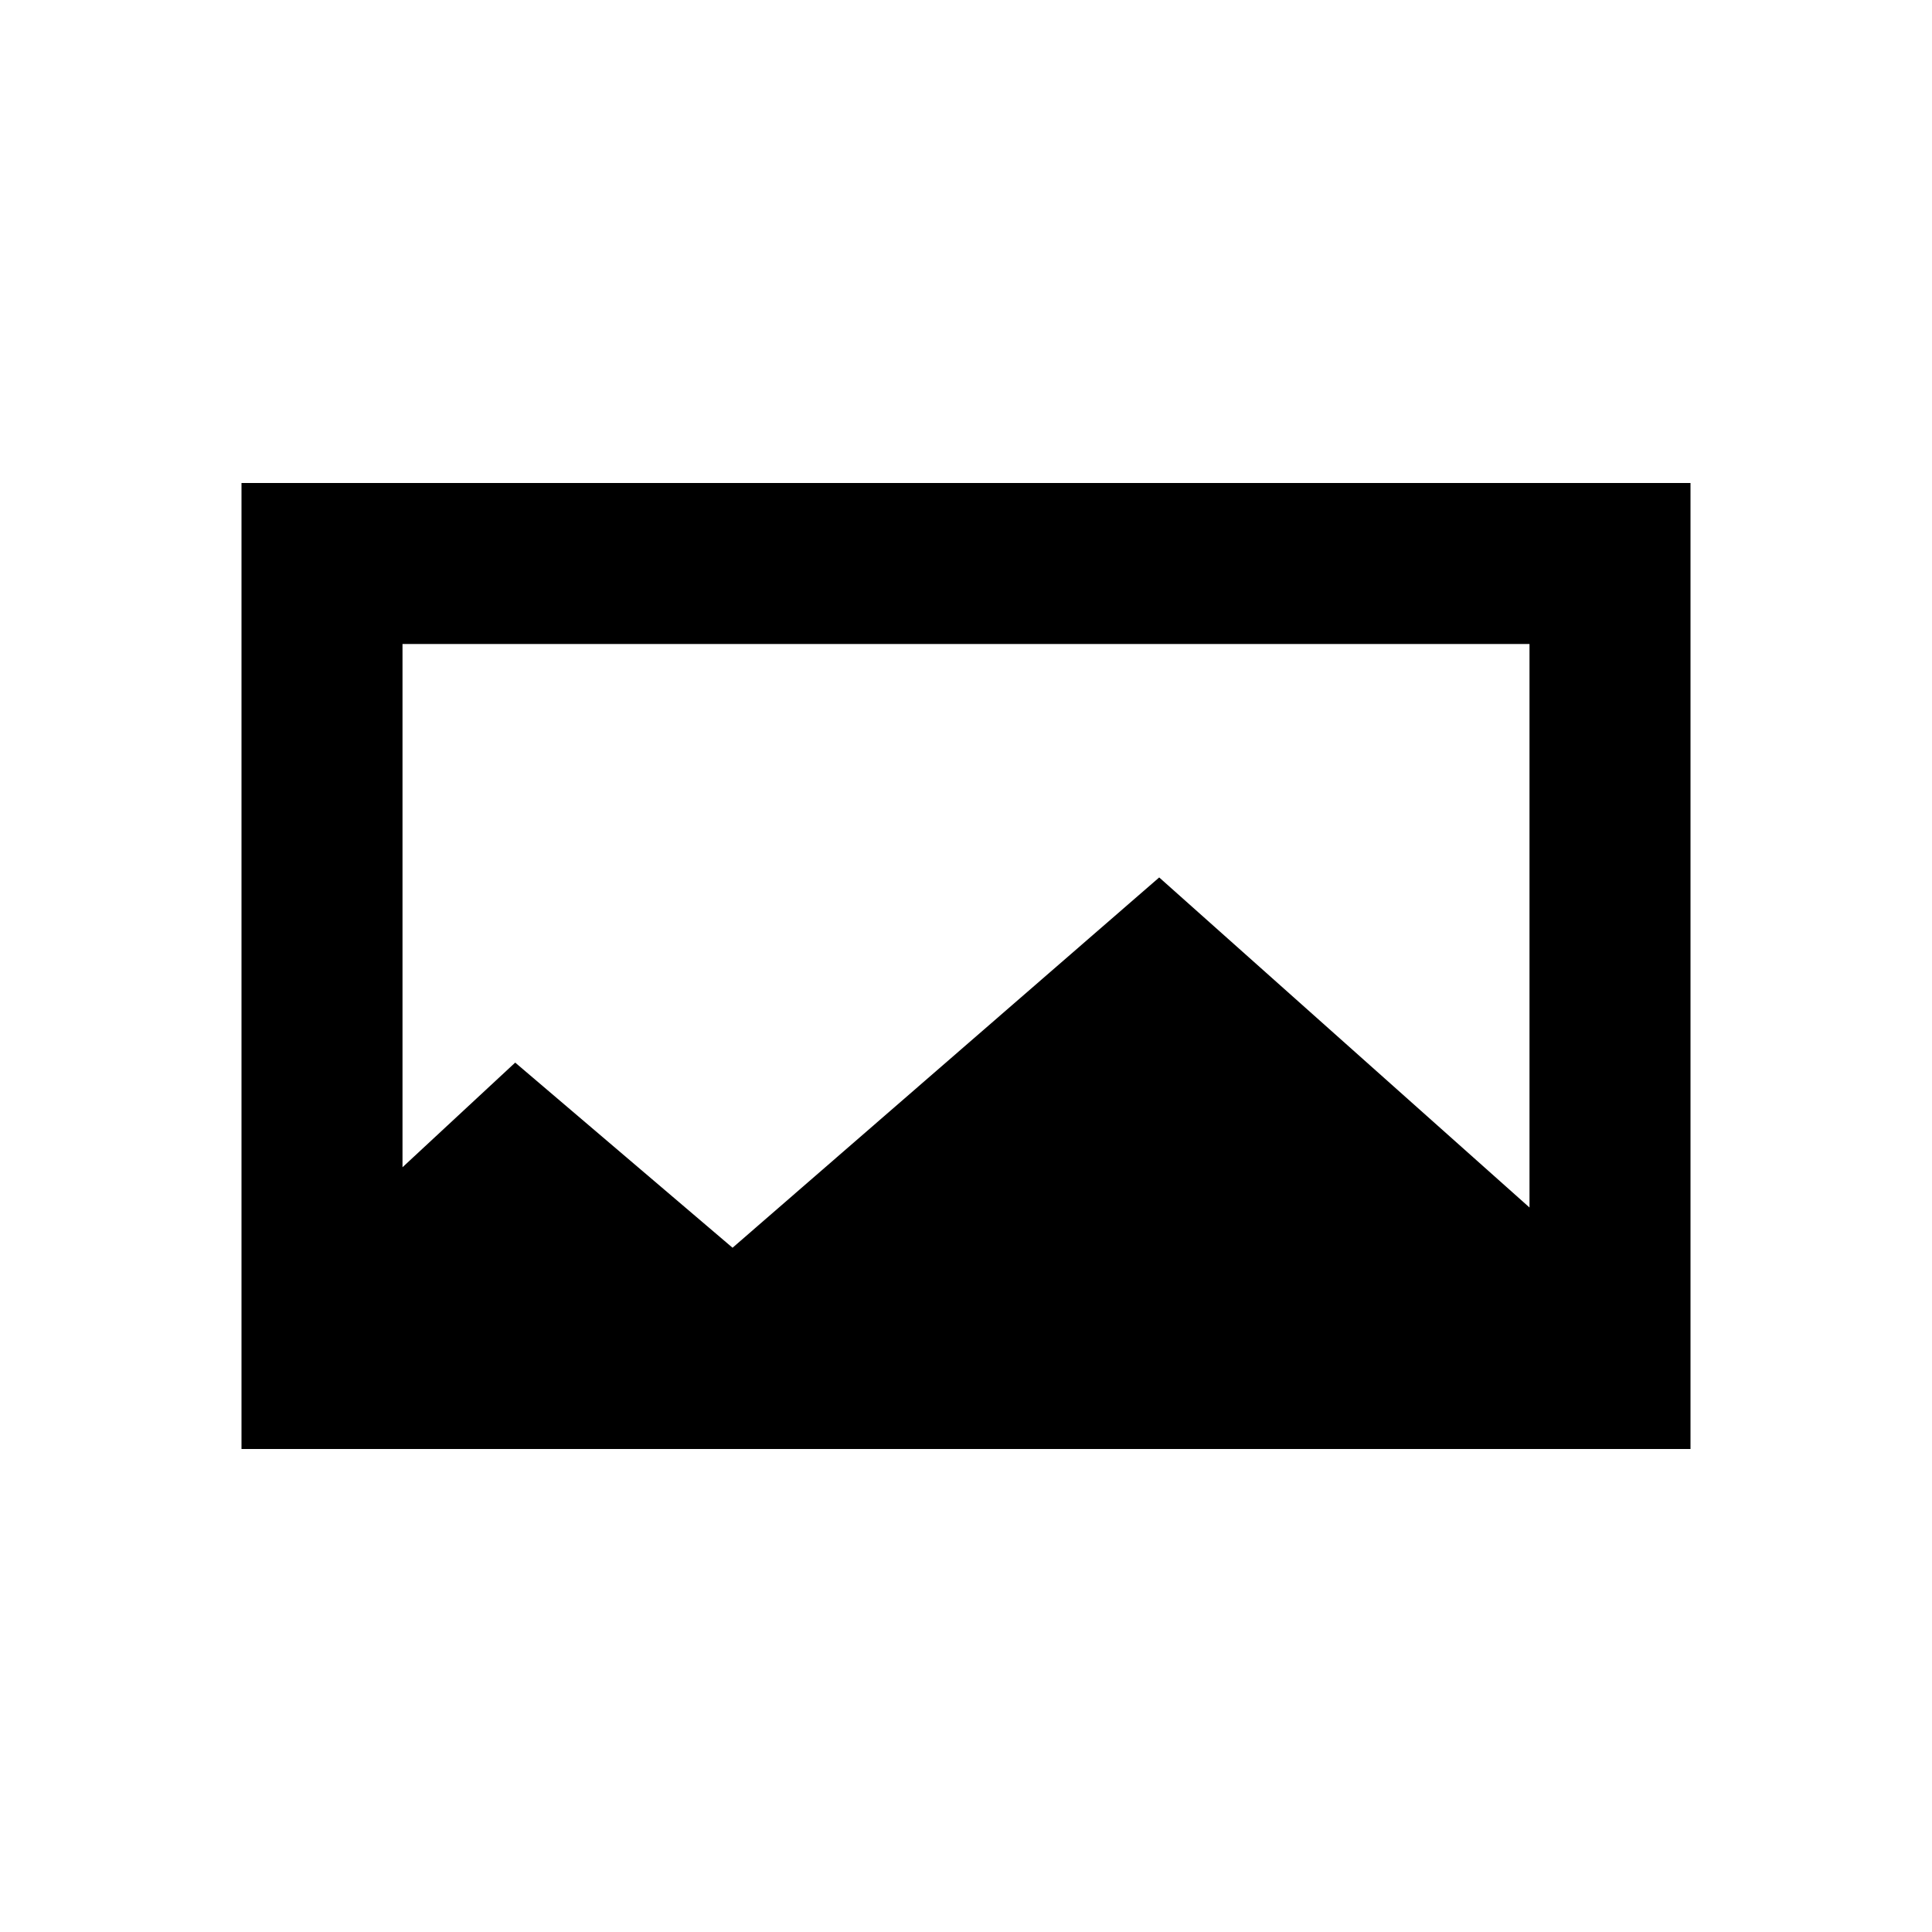 <?xml version="1.0" standalone="no"?><!DOCTYPE svg PUBLIC "-//W3C//DTD SVG 1.1//EN" "http://www.w3.org/Graphics/SVG/1.1/DTD/svg11.dtd"><svg class="icon" width="200px" height="200.00px" viewBox="0 0 1024 1024" version="1.1" xmlns="http://www.w3.org/2000/svg"><path fill="#000000" d="M810.667 640V341.333H213.333v277.333l59.733-55.467 115.2 98.133 226.133-196.267L810.667 640z m85.333-384v512H128V256h768z"  /></svg>